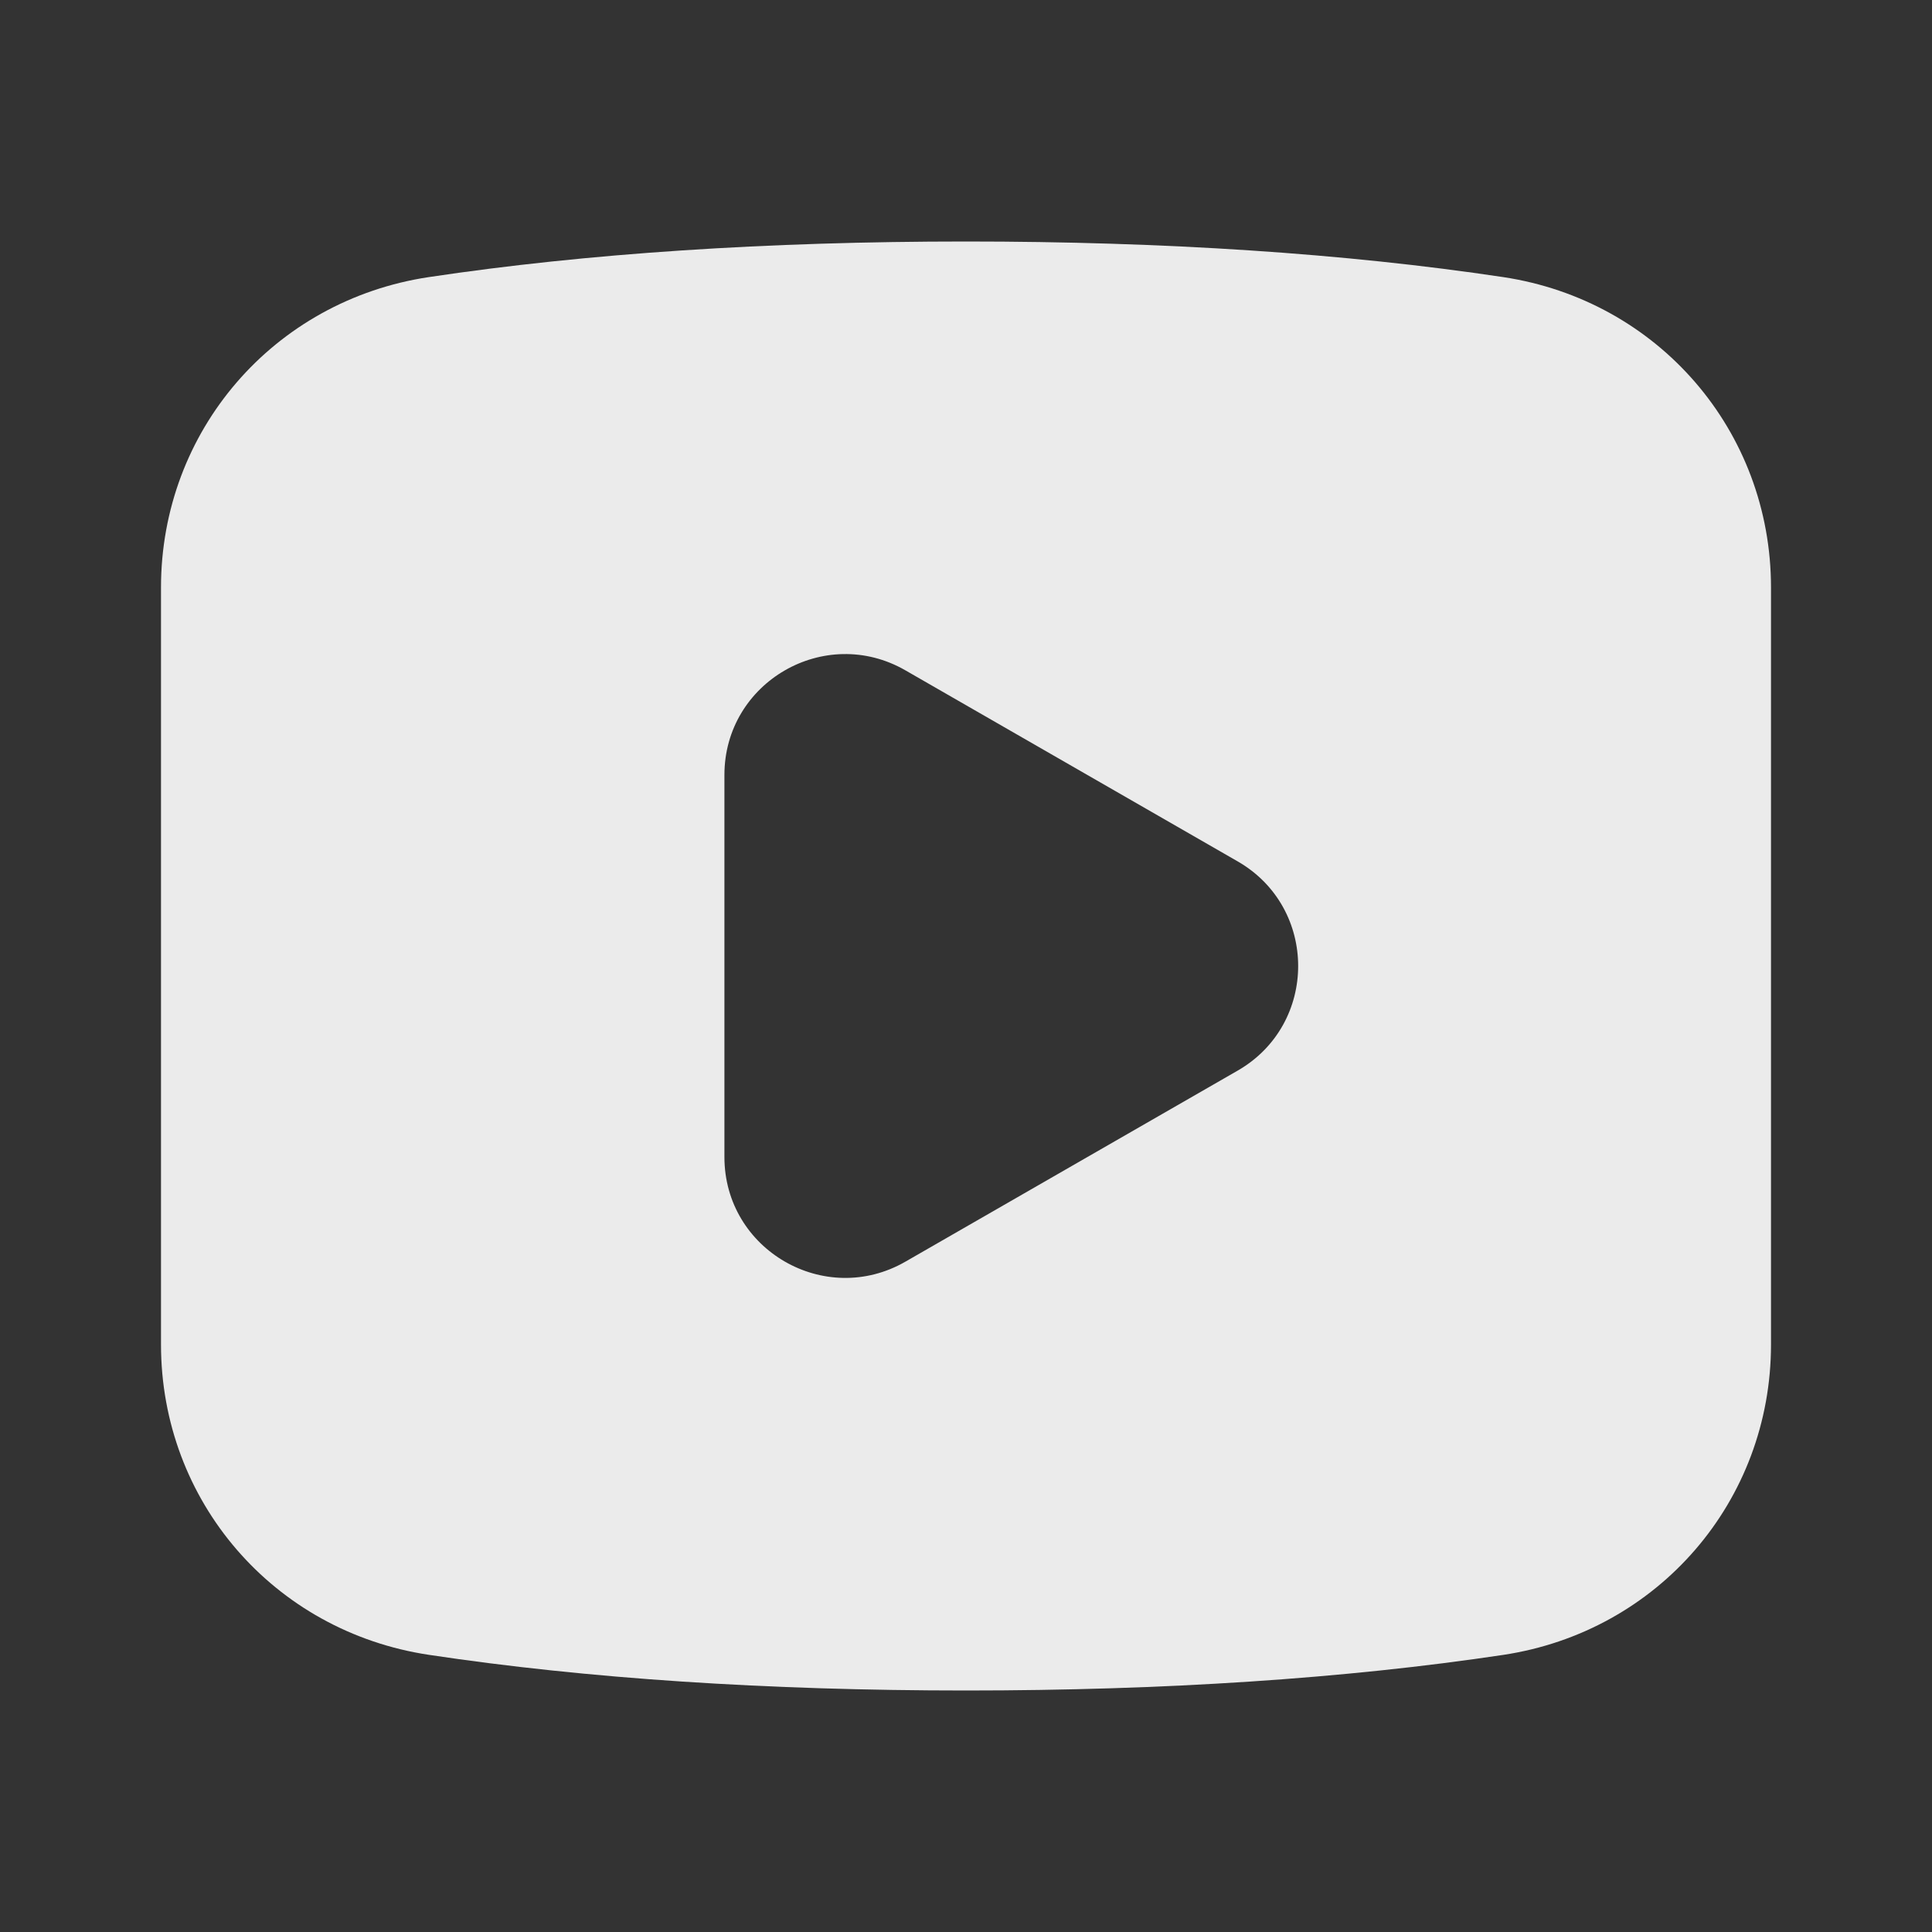 <svg fill="#EBEBEB" xmlns="http://www.w3.org/2000/svg"  viewBox="0 0 24 24" width="48px" height="48px"><rect x="0" y="0" width="24" height="24" fill="#333333" stroke="none"/><path d="M18.672,3.442C16.712,3.148,14.468,3,12,3S7.288,3.148,5.328,3.442C3.399,3.732,2,5.354,2,7.298v9.404	c0,1.944,1.399,3.565,3.328,3.855C7.288,20.852,9.532,21,12,21s4.712-0.148,6.672-0.442C20.601,20.268,22,18.646,22,16.702V7.298	C22,5.354,20.601,3.732,18.672,3.442z M15.374,13.3l-4.127,2.373c-1,0.575-2.248-0.147-2.248-1.3V9.627	c0-1.154,1.248-1.875,2.248-1.3l4.127,2.373C16.377,11.276,16.377,12.724,15.374,13.3z"/></svg>